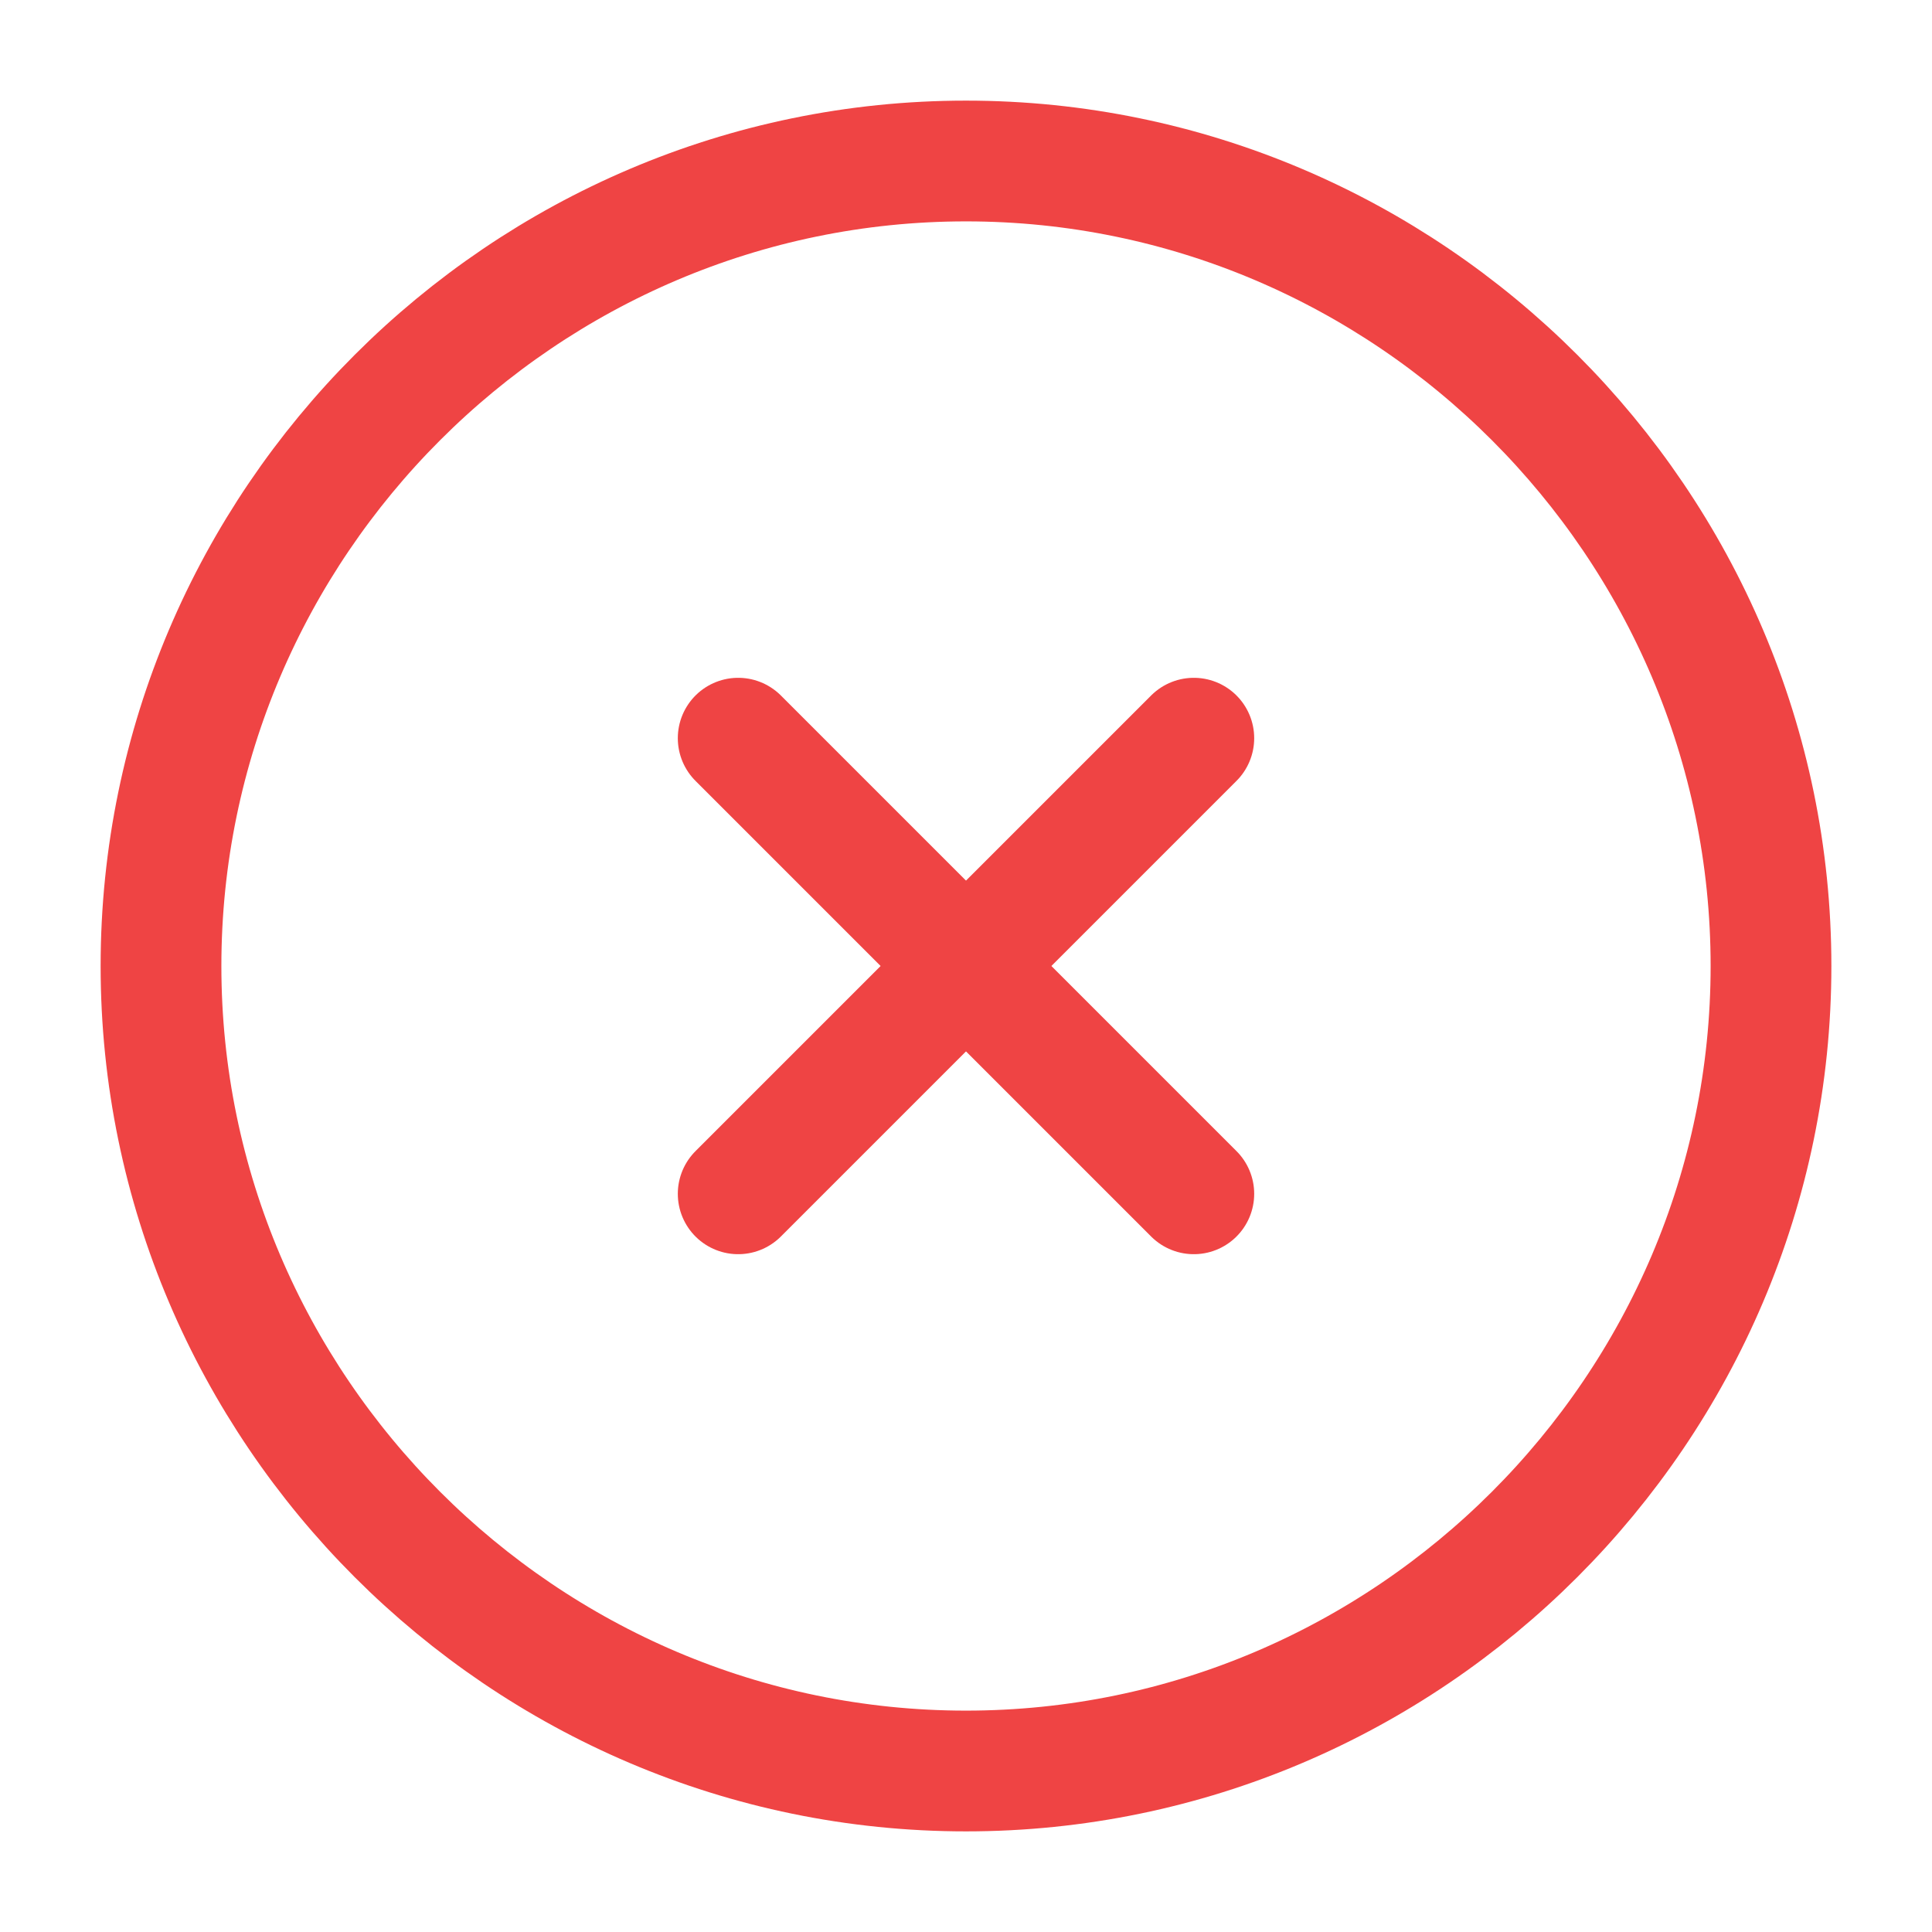 <svg width="24" height="24" viewBox="0 0 24 24" fill="none" xmlns="http://www.w3.org/2000/svg">
<path d="M12 22C17.5 22 22 17.5 22 12C22 6.5 17.5 2 12 2C6.5 2 2 6.5 2 12C2 17.5 6.5 22 12 22Z" stroke="#EF4444" stroke-width="1.5" stroke-linecap="round" stroke-linejoin="round"/>
<path d="M9.17 14.83L14.83 9.17" stroke="#EF4444" stroke-width="1.5" stroke-linecap="round" stroke-linejoin="round"/>
<path d="M14.83 14.83L9.17 9.17" stroke="#EF4444" stroke-width="1.5" stroke-linecap="round" stroke-linejoin="round"/>
</svg>
